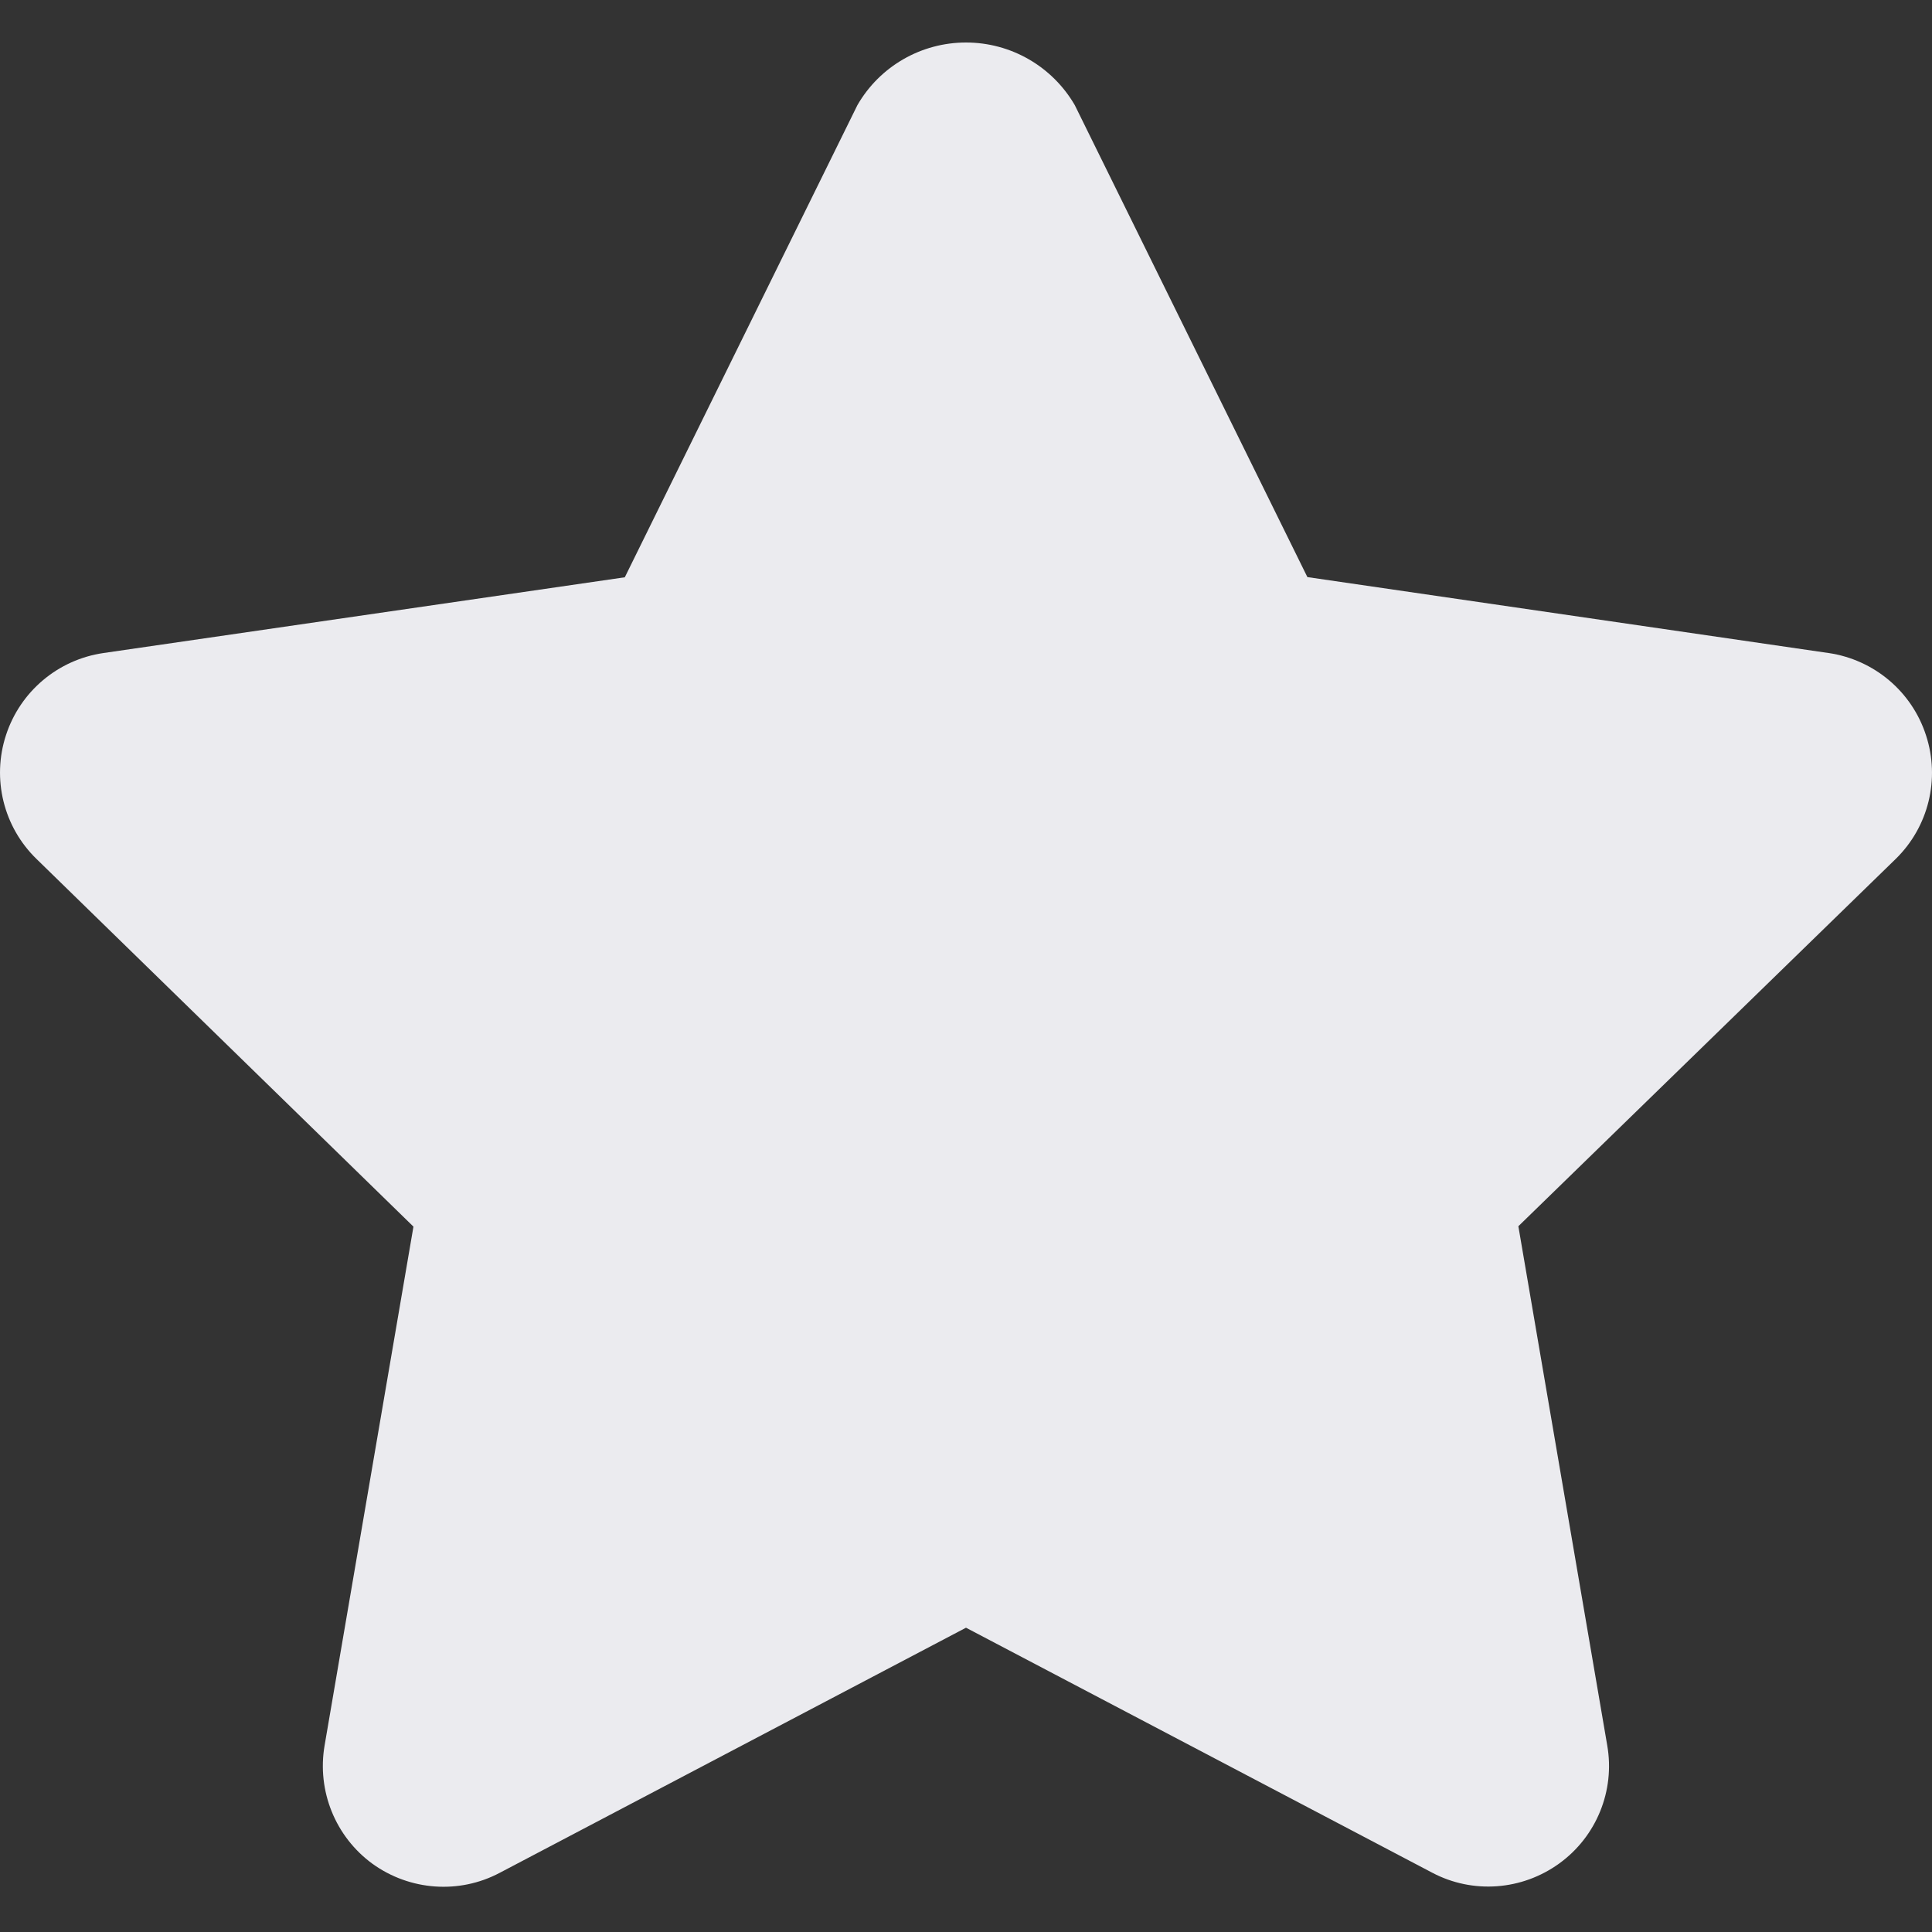 <?xml version="1.0" encoding="UTF-8"?>
<svg width="10px" height="10px" viewBox="0 0 10 10" version="1.1" xmlns="http://www.w3.org/2000/svg" xmlns:xlink="http://www.w3.org/1999/xlink">
    <rect x="0" y="0" width="10" height="10" fill="#333333" stroke="none"/>
    <!-- Generator: Sketch 48.1 (47250) - http://www.bohemiancoding.com/sketch -->
    <title>Star/star-s-grey</title>
    <desc>Created with Sketch.</desc>
    <defs></defs>
    <g id="Star/star-s-grey" stroke="none" stroke-width="1" fill="none" fill-rule="evenodd">
        <g fill="#EBEBEF" fill-rule="nonzero" id="Shape">
            <path d="M9.464,3.38 L6.767,2.987 L5.563,0.544 C5.446,0.343 5.232,0.22 5,0.22 C4.768,0.22 4.554,0.343 4.438,0.544 L3.234,2.988 L0.536,3.38 C0.301,3.414 0.105,3.578 0.031,3.805 C-0.043,4.031 0.018,4.28 0.189,4.446 L2.14,6.349 L1.68,9.035 C1.64,9.27 1.736,9.507 1.928,9.647 C2.121,9.786 2.376,9.805 2.586,9.694 L5,8.425 L7.413,9.693 C7.623,9.804 7.878,9.785 8.071,9.645 C8.263,9.506 8.36,9.269 8.319,9.034 L7.859,6.347 L9.812,4.446 C9.982,4.28 10.043,4.032 9.969,3.806 C9.896,3.58 9.701,3.415 9.465,3.38 L9.464,3.38 Z"></path>
        </g>
    </g>
</svg>
